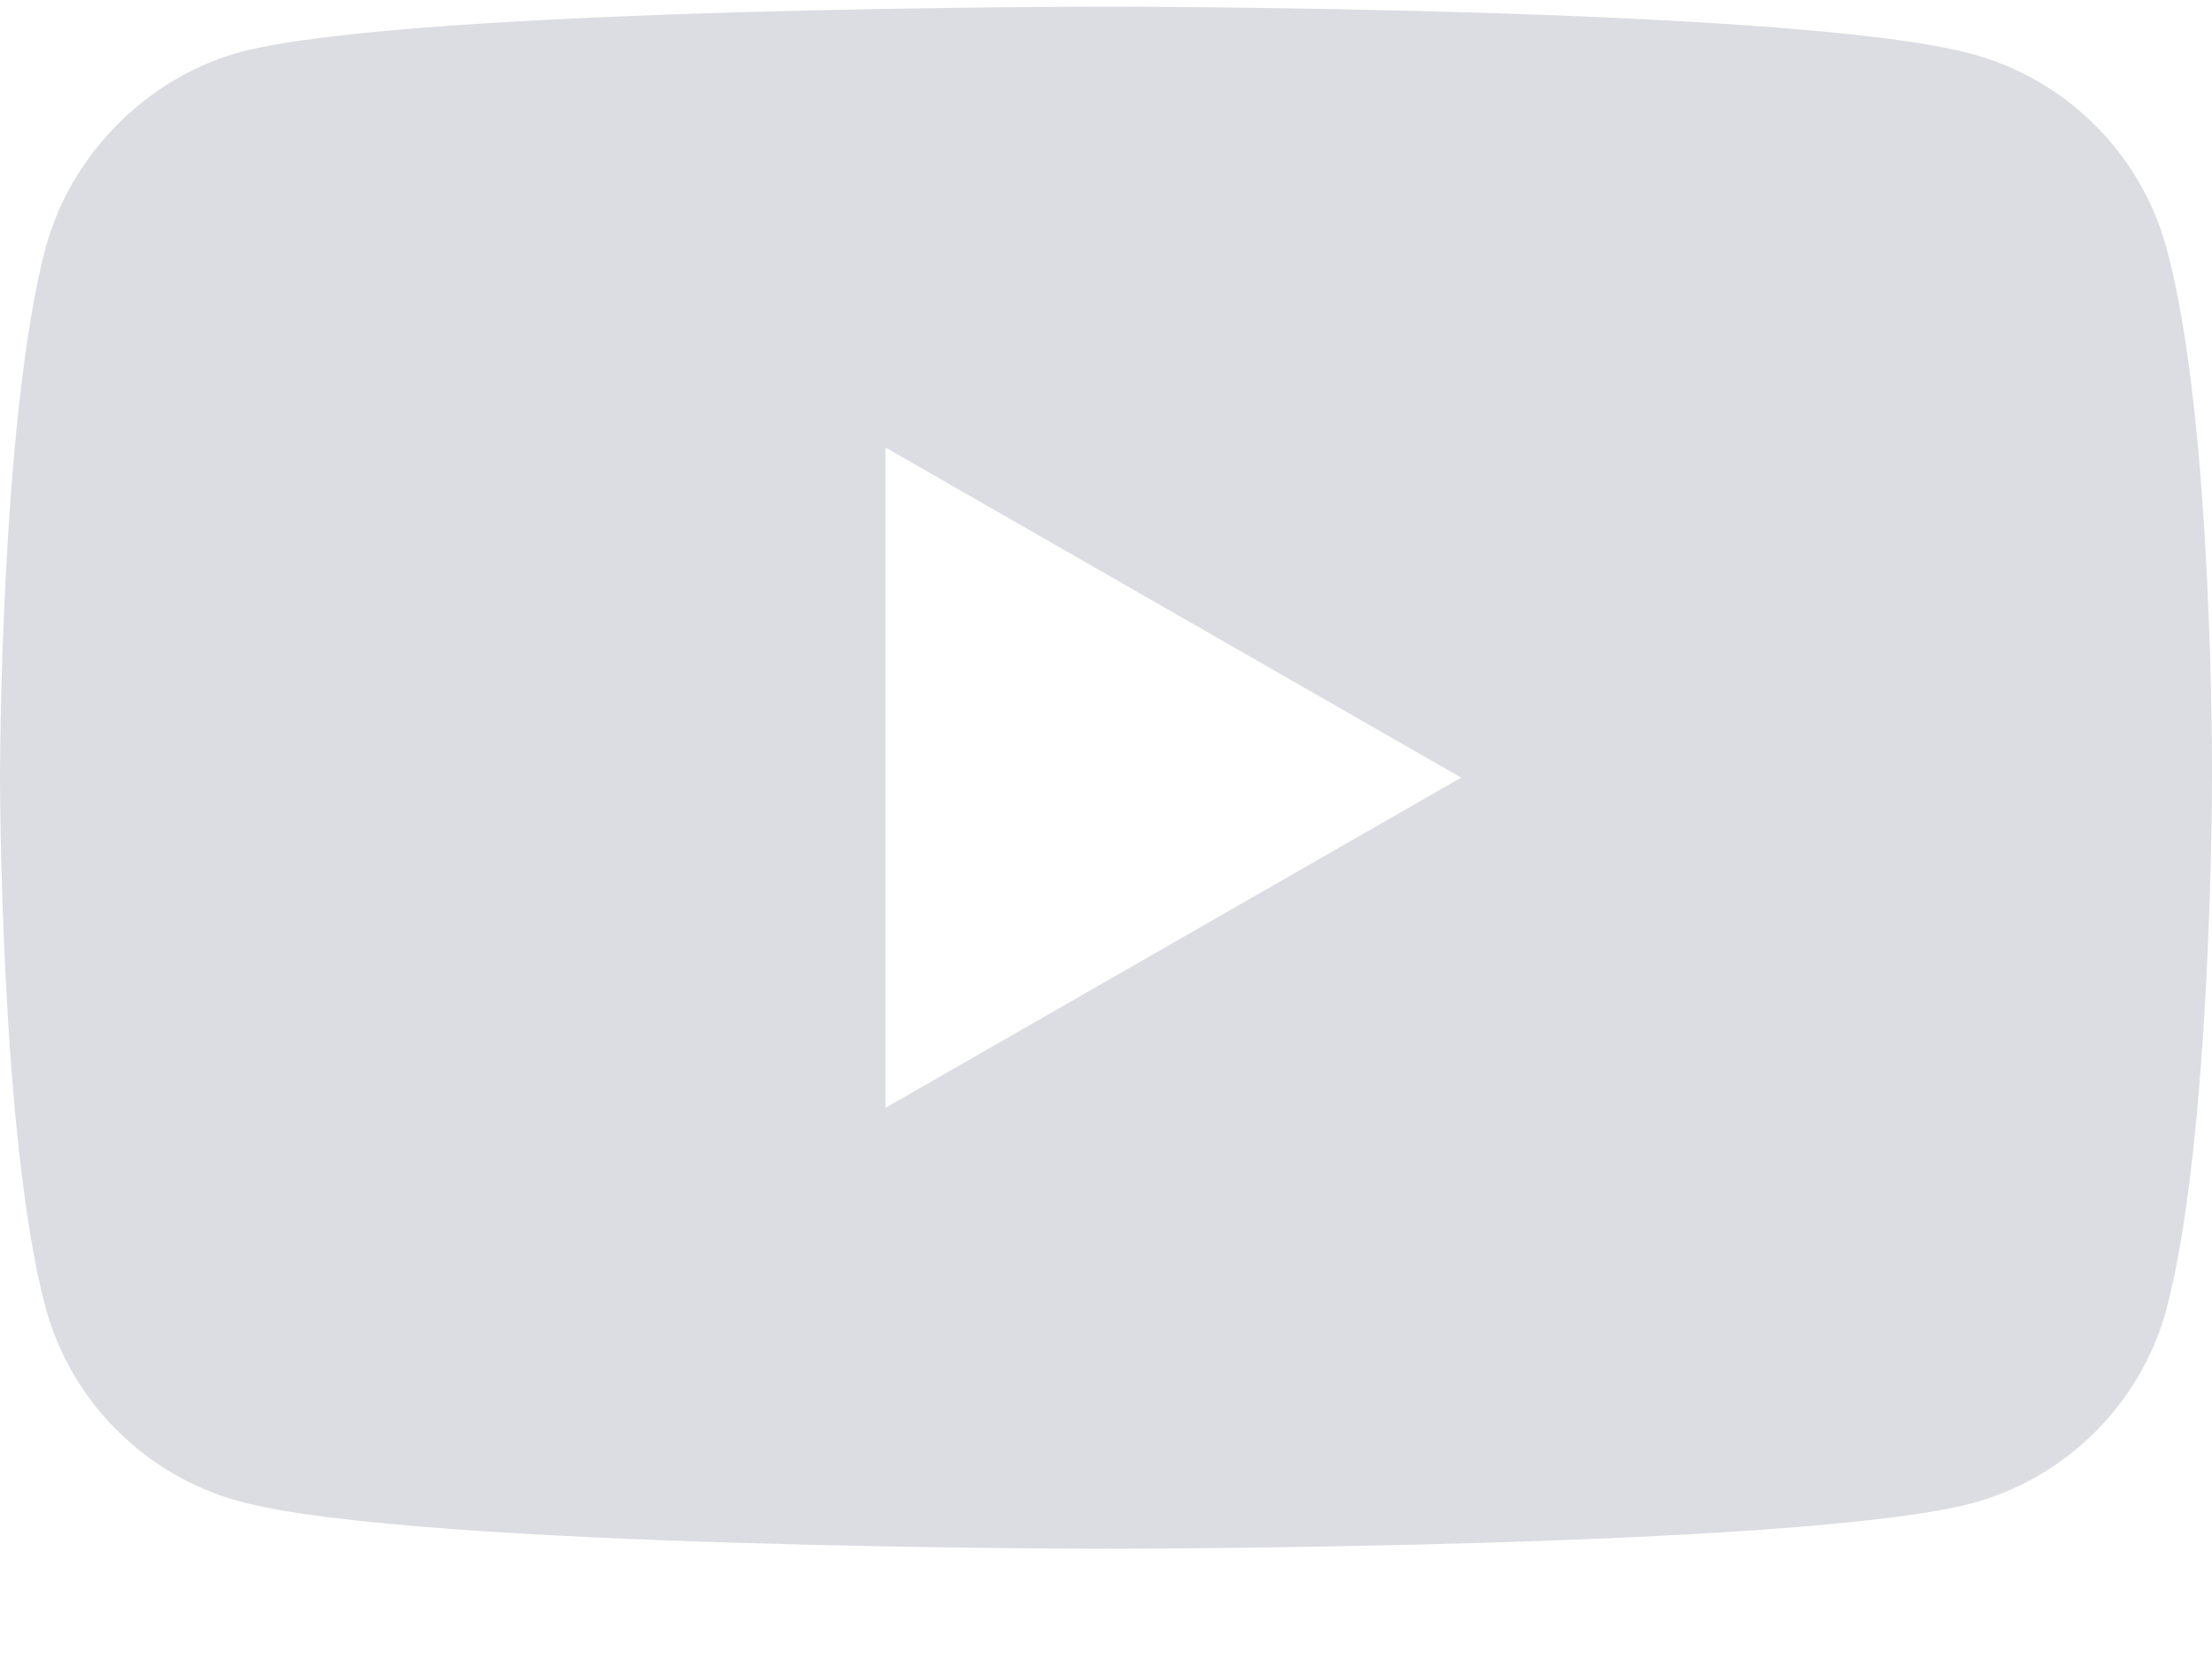 <svg width="20" height="15" viewBox="0 0 20 15" version="1.1" xmlns="http://www.w3.org/2000/svg" xmlns:xlink="http://www.w3.org/1999/xlink">
<title>YouTube</title>
<desc>Created using Figma</desc>
<g id="Canvas" transform="translate(-8748 4195)">
<g id="YouTube">
<use xlink:href="#path0_fill" transform="translate(8748 -4194.94)" fill="#DCDCE3"/>
</g>
</g>
<defs>
<path id="path0_fill" fill-rule="evenodd" d="M 17.825 0.427C 18.682 0.656 19.357 1.329 19.588 2.182C 20.017 3.74 20 6.988 20 6.988C 20 6.988 20 10.22 19.588 11.778C 19.357 12.631 18.682 13.304 17.825 13.533C 16.26 13.943 10 13.943 10 13.943C 10 13.943 3.756 13.943 2.174 13.517C 1.318 13.287 0.643 12.615 0.412 11.762C 0 10.22 0 6.972 0 6.972C 0 6.972 0 3.74 0.412 2.182C 0.643 1.329 1.335 0.64 2.174 0.41C 3.74 0 10 0 10 0C 10 0 16.26 0 17.825 0.427ZM 13.211 6.971L 8.006 9.957L 8.006 3.986L 13.211 6.971Z"/>
</defs>
</svg>
